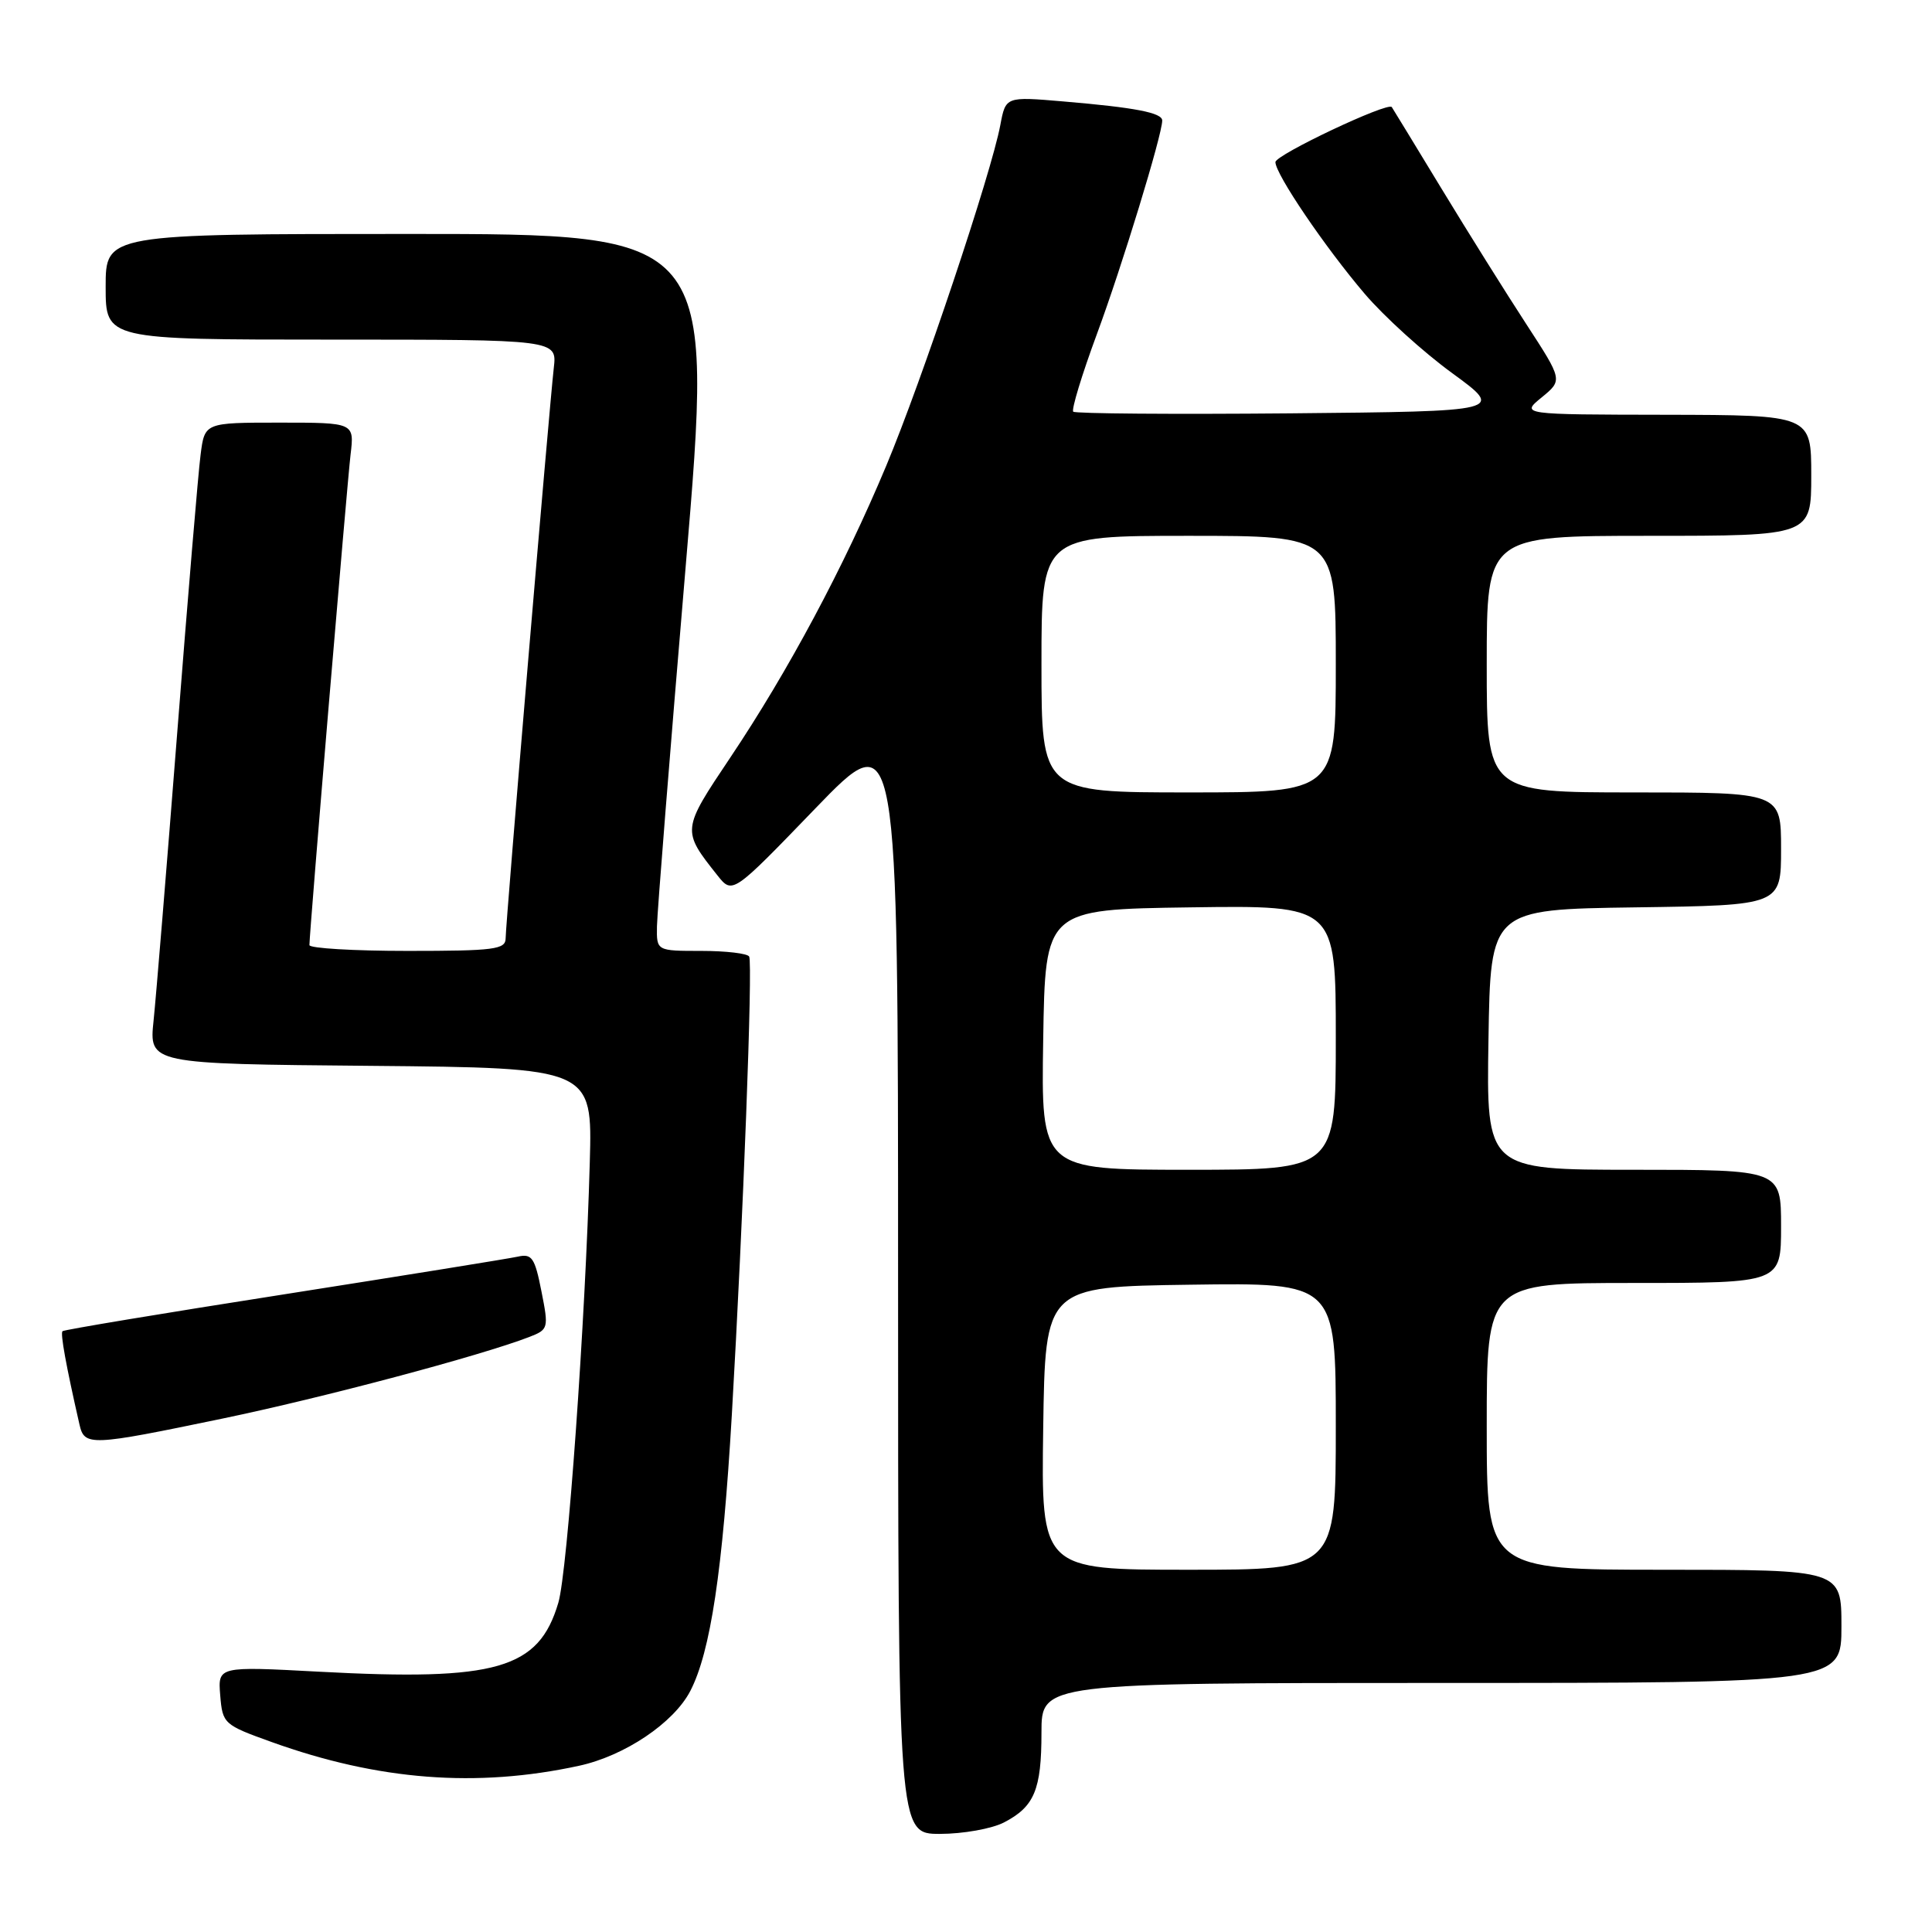 <?xml version="1.0" encoding="UTF-8" standalone="no"?>
<!DOCTYPE svg PUBLIC "-//W3C//DTD SVG 1.1//EN" "http://www.w3.org/Graphics/SVG/1.1/DTD/svg11.dtd" >
<svg xmlns="http://www.w3.org/2000/svg" xmlns:xlink="http://www.w3.org/1999/xlink" version="1.1" viewBox="0 0 256 256">
 <g >
 <path fill="currentColor"
d=" M 133.02 241.49 C 137.06 239.40 138.00 237.16 138.00 229.57 C 138.00 223.00 138.00 223.00 191.00 223.00 C 244.00 223.00 244.00 223.00 244.00 215.50 C 244.00 208.00 244.00 208.00 220.50 208.00 C 197.00 208.00 197.00 208.00 197.00 189.00 C 197.00 170.00 197.00 170.00 216.50 170.00 C 236.00 170.00 236.00 170.00 236.00 162.50 C 236.00 155.00 236.00 155.00 216.48 155.00 C 196.95 155.00 196.95 155.00 197.23 137.75 C 197.50 120.50 197.50 120.50 216.75 120.23 C 236.00 119.96 236.00 119.96 236.00 112.48 C 236.00 105.00 236.00 105.00 216.50 105.00 C 197.00 105.00 197.00 105.00 197.00 88.00 C 197.00 71.00 197.00 71.00 218.50 71.00 C 240.00 71.00 240.00 71.00 240.00 63.00 C 240.00 55.00 240.00 55.00 220.75 54.96 C 201.50 54.93 201.50 54.93 204.29 52.65 C 207.07 50.37 207.07 50.37 202.23 42.93 C 199.57 38.85 194.52 30.78 191.01 25.00 C 187.50 19.22 184.54 14.36 184.42 14.19 C 183.93 13.46 169.00 20.52 169.00 21.48 C 169.00 23.07 175.57 32.76 180.84 38.94 C 183.39 41.93 188.60 46.66 192.42 49.44 C 199.35 54.50 199.35 54.50 171.02 54.77 C 155.45 54.91 142.48 54.81 142.21 54.55 C 141.95 54.28 143.35 49.66 145.34 44.28 C 148.68 35.26 154.00 17.86 154.00 15.97 C 154.00 14.94 150.45 14.25 140.88 13.44 C 133.26 12.79 133.26 12.79 132.55 16.56 C 131.35 22.98 122.14 50.48 117.43 61.72 C 111.81 75.15 104.44 88.93 96.76 100.39 C 90.32 110.00 90.32 110.01 95.07 116.00 C 97.06 118.50 97.06 118.50 108.03 107.13 C 119.00 95.77 119.00 95.77 119.00 169.38 C 119.00 243.00 119.00 243.00 124.55 243.00 C 127.60 243.00 131.41 242.32 133.02 241.49 Z  M 76.70 233.98 C 82.77 232.67 89.28 228.29 91.47 224.06 C 94.15 218.88 95.76 208.13 96.97 187.50 C 98.48 161.49 99.76 127.71 99.27 126.75 C 99.06 126.34 96.21 126.00 92.94 126.00 C 87.00 126.00 87.00 126.00 87.05 122.75 C 87.08 120.96 88.78 99.59 90.84 75.25 C 94.58 31.00 94.58 31.00 54.29 31.00 C 14.00 31.00 14.00 31.00 14.00 38.00 C 14.00 45.00 14.00 45.00 43.90 45.00 C 73.81 45.00 73.81 45.00 73.38 48.75 C 72.75 54.32 67.00 122.37 67.00 124.32 C 67.00 125.81 65.51 126.00 54.00 126.00 C 46.85 126.00 41.00 125.65 41.00 125.23 C 41.00 123.53 45.98 64.22 46.45 60.25 C 46.96 56.00 46.96 56.00 37.04 56.00 C 27.12 56.00 27.12 56.00 26.58 60.25 C 26.27 62.59 24.89 79.12 23.49 97.00 C 22.09 114.88 20.68 132.08 20.35 135.23 C 19.75 140.97 19.75 140.97 49.12 141.23 C 78.50 141.50 78.50 141.50 78.15 154.00 C 77.57 175.02 75.20 208.28 73.98 212.38 C 71.38 221.17 65.82 222.77 42.30 221.51 C 28.87 220.79 28.87 220.79 29.18 224.64 C 29.49 228.41 29.65 228.55 36.00 230.83 C 50.12 235.91 63.15 236.92 76.70 233.98 Z  M 29.47 187.97 C 42.76 185.21 63.63 179.66 70.12 177.16 C 72.67 176.17 72.72 176.02 71.74 171.09 C 70.87 166.66 70.48 166.09 68.62 166.51 C 67.45 166.77 53.48 169.02 37.56 171.52 C 21.64 174.01 8.47 176.20 8.28 176.39 C 7.98 176.69 8.74 180.91 10.53 188.75 C 11.19 191.65 11.92 191.62 29.47 187.97 Z  M 138.23 189.25 C 138.50 170.50 138.50 170.50 157.75 170.23 C 177.00 169.96 177.00 169.96 177.00 188.98 C 177.00 208.00 177.00 208.00 157.48 208.00 C 137.96 208.00 137.96 208.00 138.23 189.25 Z  M 138.23 137.75 C 138.50 120.50 138.50 120.50 157.75 120.23 C 177.00 119.96 177.00 119.96 177.00 137.48 C 177.00 155.00 177.00 155.00 157.48 155.00 C 137.95 155.00 137.95 155.00 138.23 137.75 Z  M 138.00 88.00 C 138.00 71.00 138.00 71.00 157.50 71.00 C 177.00 71.00 177.00 71.00 177.00 88.00 C 177.00 105.00 177.00 105.00 157.50 105.00 C 138.00 105.00 138.00 105.00 138.00 88.00 Z "/>
</g>
</svg>